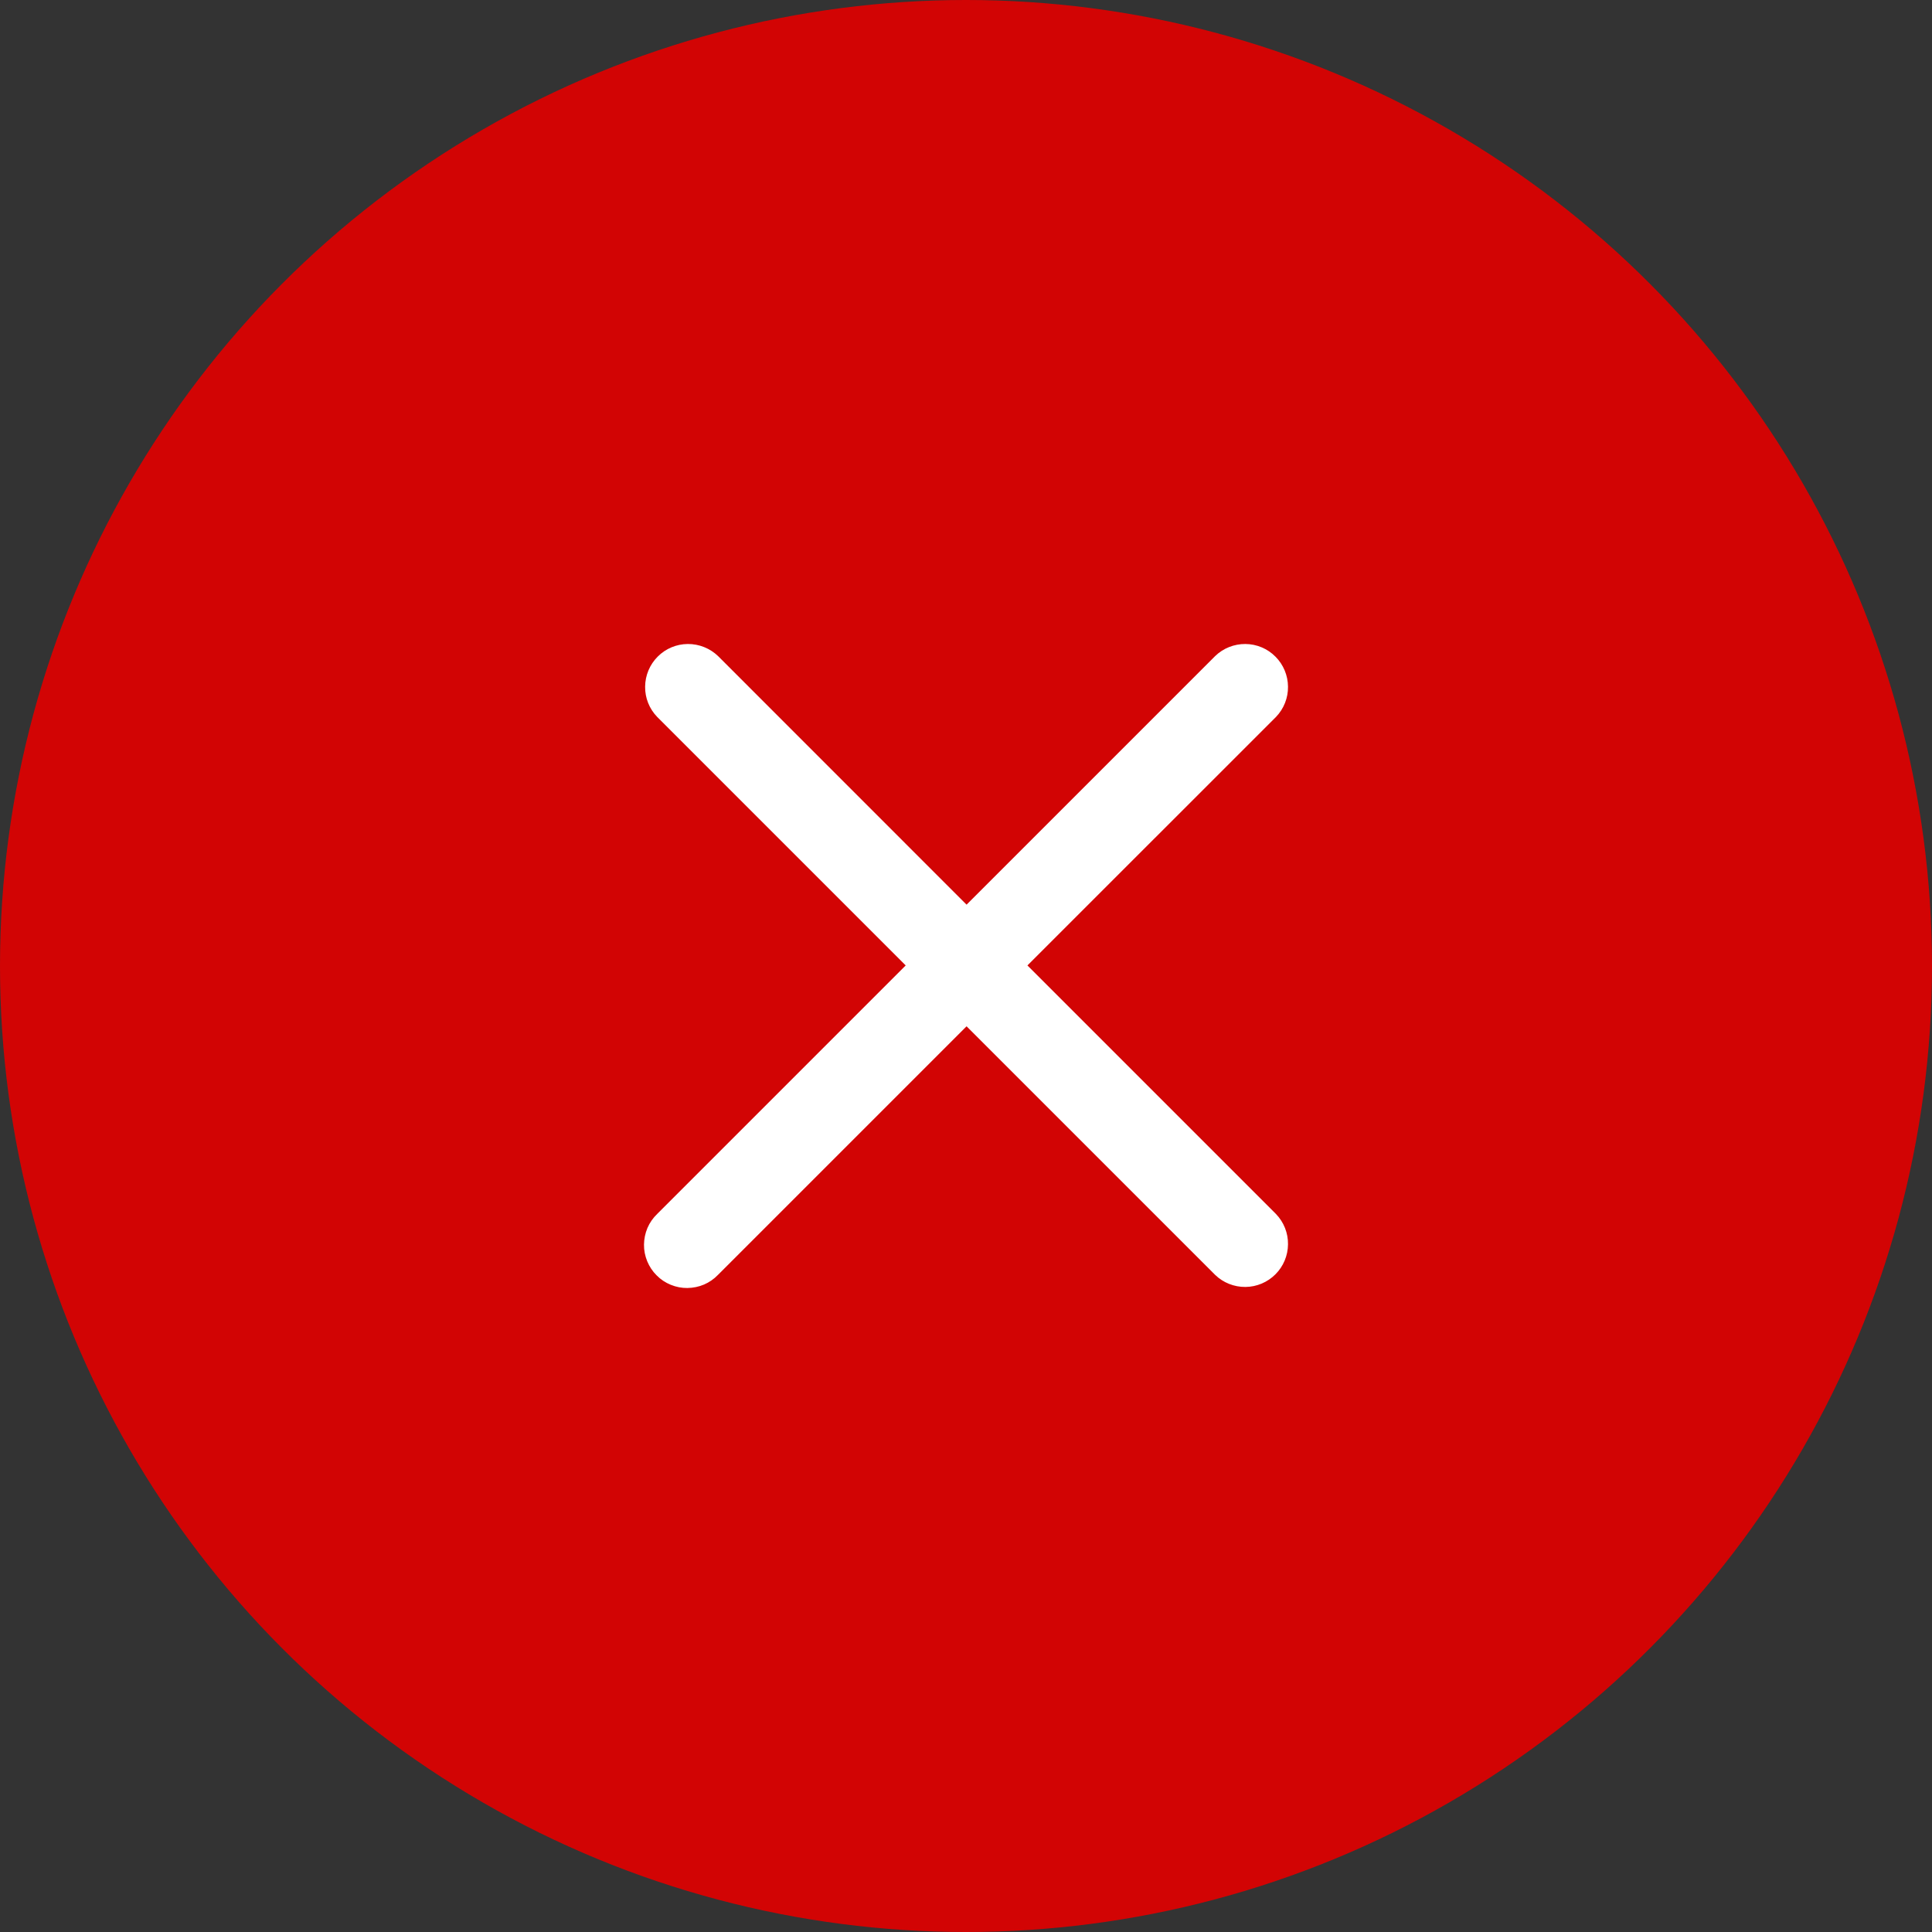 <svg width="24" height="24" viewBox="0 0 24 24" fill="none" xmlns="http://www.w3.org/2000/svg">
<rect x="0" y="0" width="24" height="24" fill="#333333" stroke="none"/>
<circle cx="12" cy="12" r="12" fill="#D20404"/>
<path d="M8.92 8.15C8.819 8.053 8.684 7.999 8.544 8C8.403 8.001 8.269 8.057 8.17 8.157C8.071 8.256 8.015 8.39 8.014 8.53C8.012 8.67 8.066 8.805 8.164 8.906L11.251 11.993L8.163 15.081C8.112 15.13 8.071 15.189 8.043 15.254C8.015 15.32 8.001 15.39 8 15.461C7.999 15.532 8.013 15.602 8.04 15.668C8.067 15.733 8.106 15.793 8.157 15.843C8.207 15.894 8.266 15.933 8.332 15.96C8.398 15.987 8.468 16.001 8.539 16C8.61 15.999 8.68 15.985 8.746 15.957C8.811 15.929 8.87 15.888 8.919 15.837L12.007 12.749L15.095 15.837C15.195 15.934 15.33 15.988 15.471 15.987C15.611 15.986 15.745 15.929 15.844 15.83C15.943 15.731 15.999 15.597 16 15.457C16.002 15.317 15.948 15.182 15.851 15.081L12.763 11.993L15.851 8.906C15.948 8.805 16.002 8.67 16 8.53C15.999 8.39 15.943 8.256 15.844 8.157C15.745 8.057 15.611 8.001 15.471 8C15.33 7.999 15.195 8.053 15.095 8.15L12.007 11.238L8.92 8.15Z" fill="white"/>
</svg>
